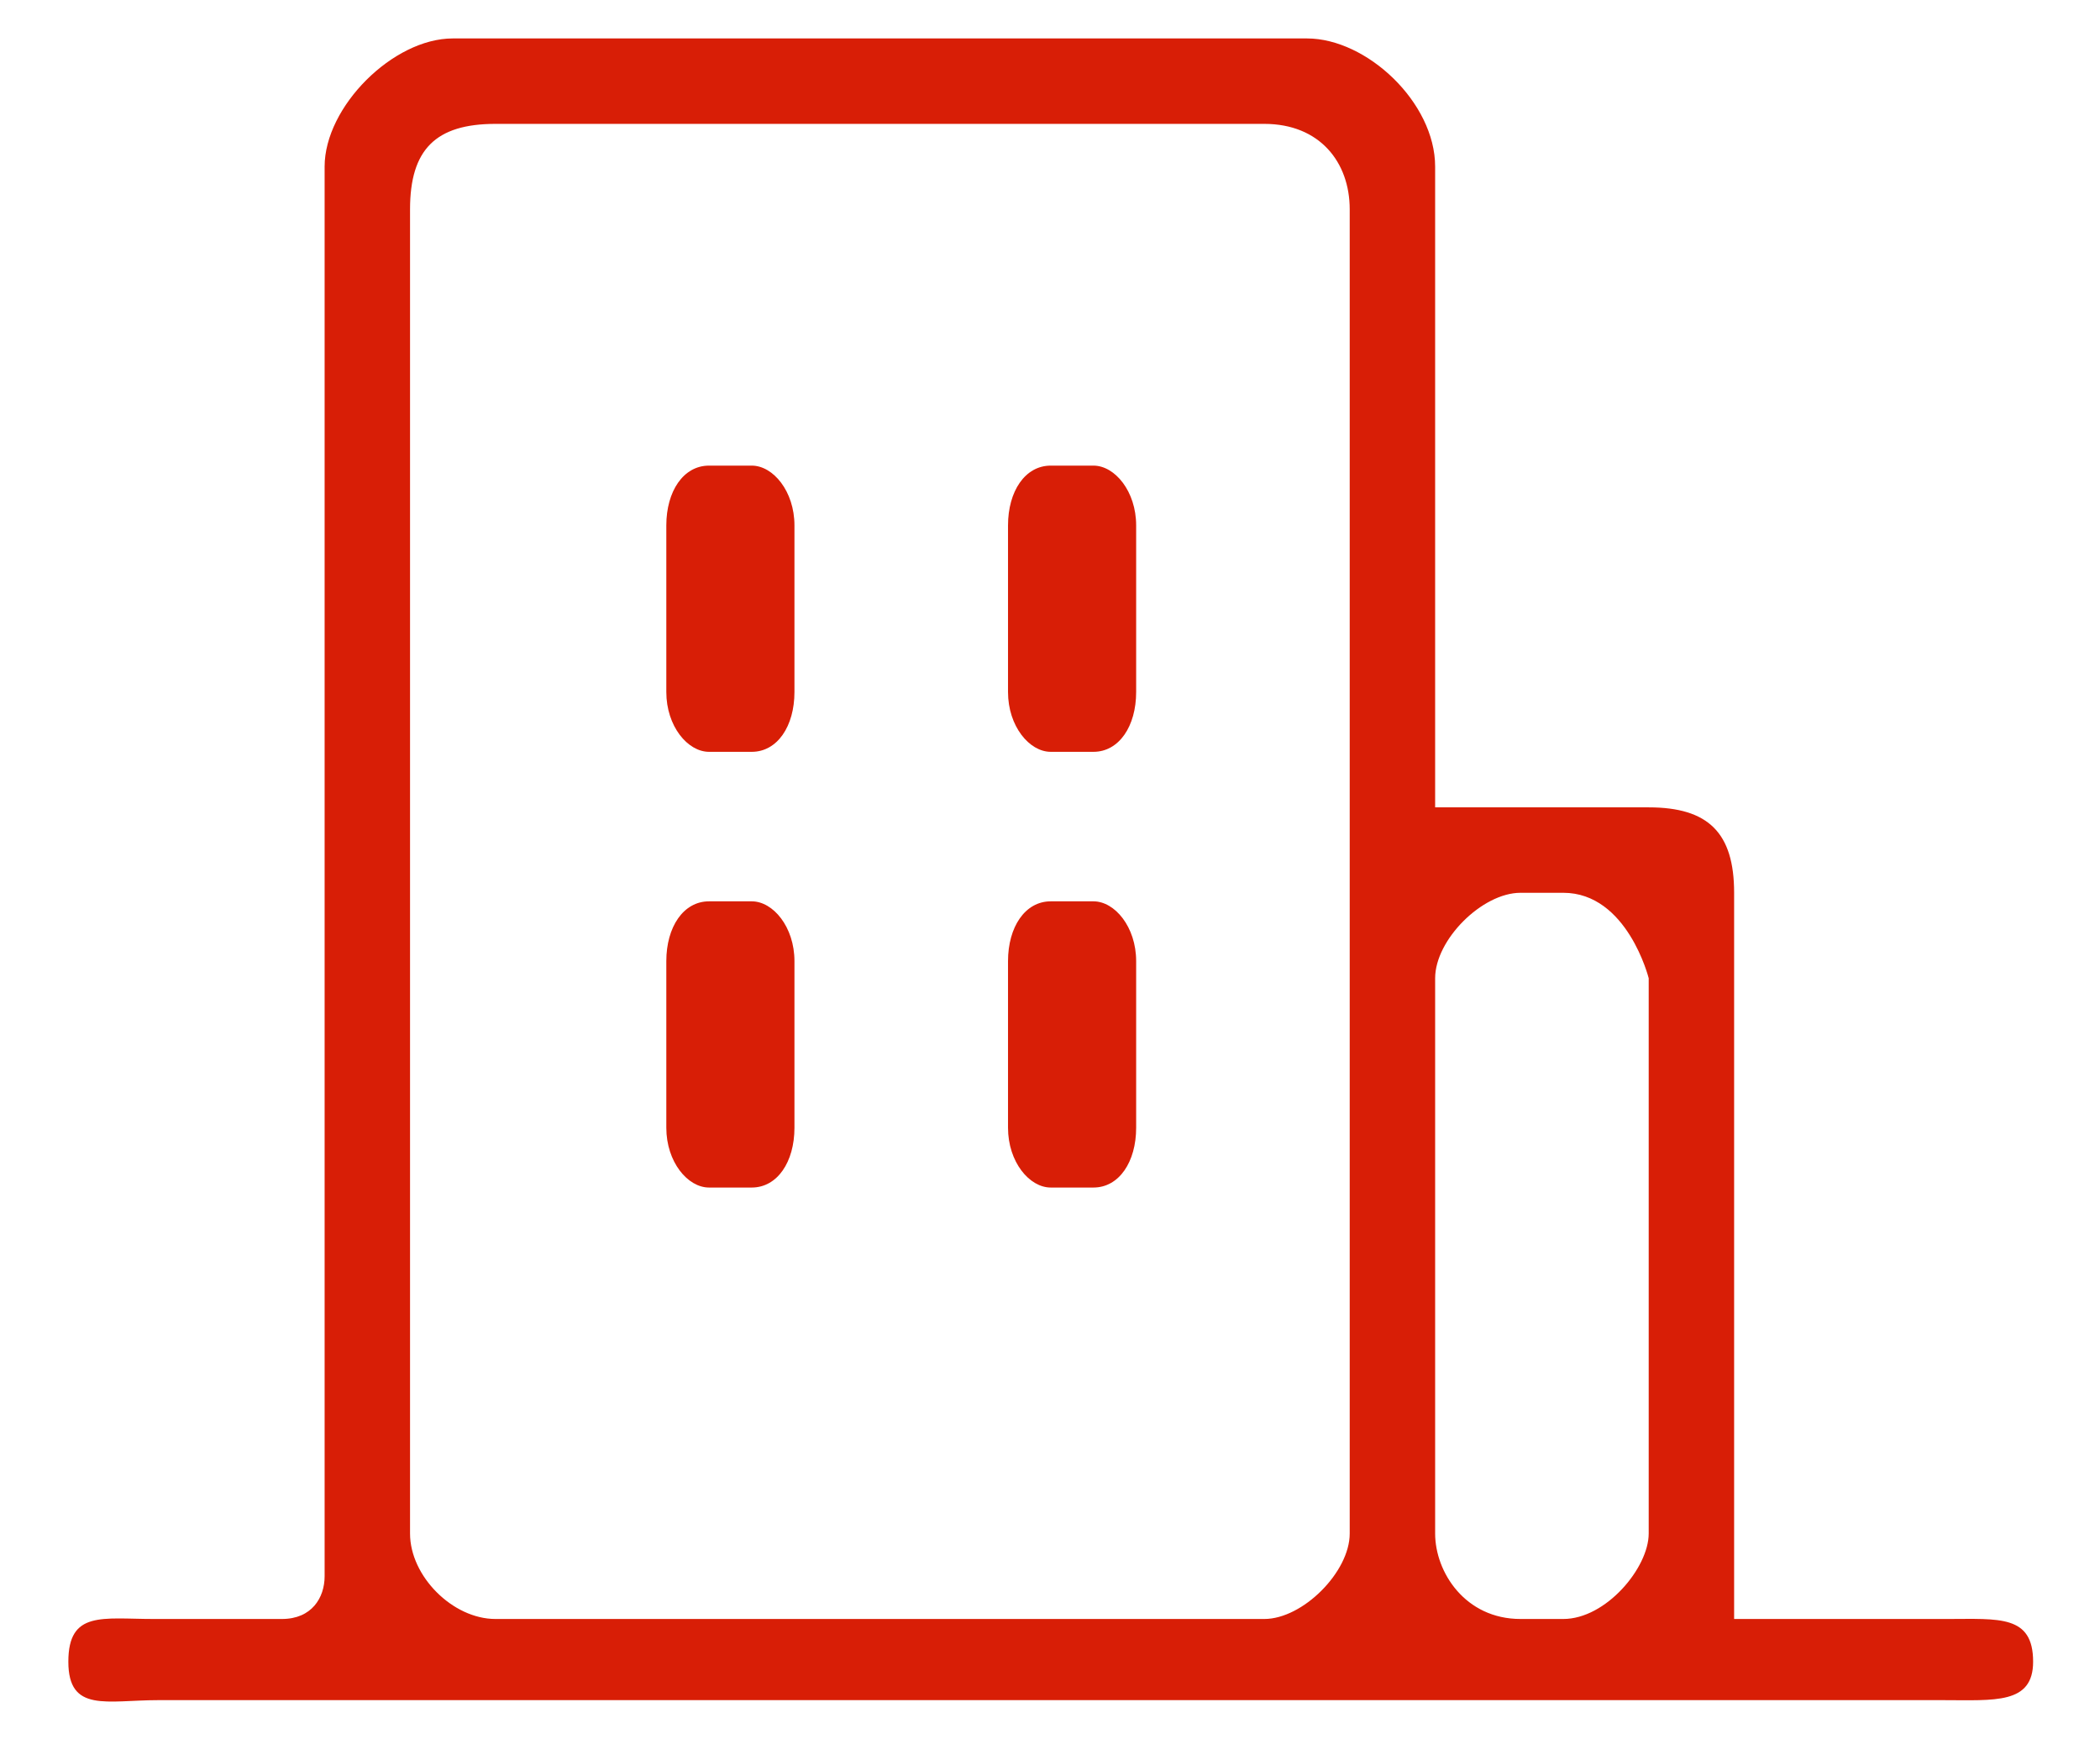 <?xml version="1.0" standalone="no"?><!DOCTYPE svg PUBLIC "-//W3C//DTD SVG 1.1//EN" "http://www.w3.org/Graphics/SVG/1.1/DTD/svg11.dtd"><svg t="1539351771464" class="icon" style="" viewBox="0 0 1237 1024" version="1.1" xmlns="http://www.w3.org/2000/svg" p-id="2393" xmlns:xlink="http://www.w3.org/1999/xlink" width="241.602" height="200"><defs><style type="text/css"></style></defs><path d="M467.971 309.464c0-20.128-12.58-35.224-25.16-35.224h-25.16c-15.096 0-25.16 15.096-25.16 35.224v98.123c0 20.128 12.58 35.224 25.16 35.224h25.16c15.096 0 25.16-15.096 25.16-35.224v-98.123z m0 256.629c0-20.128-12.58-35.224-25.16-35.224h-25.16c-15.096 0-25.16 15.096-25.16 35.224v98.123c0 20.128 12.58 35.224 25.16 35.224h25.16c15.096 0 25.16-15.096 25.16-35.224v-98.123z m201.278 0c0-20.128-12.58-35.224-25.16-35.224h-25.16c-15.096 0-25.16 15.096-25.16 35.224v98.123c0 20.128 12.58 35.224 25.16 35.224h25.16c15.096 0 25.16-15.096 25.16-35.224v-98.123z m0-256.629c0-20.128-12.58-35.224-25.16-35.224h-25.16c-15.096 0-25.16 15.096-25.16 35.224v98.123c0 20.128 12.58 35.224 25.16 35.224h25.16c15.096 0 25.16-15.096 25.16-35.224v-98.123z m478.034 644.088h-125.799v-427.715c0-35.224-15.096-50.319-50.319-50.319h-125.799v-377.396c0-37.74-40.256-75.479-75.479-75.479h-503.194c-35.224 0-75.479 40.256-75.479 75.479v830.27c0 12.58-7.548 25.16-25.16 25.16h-75.479c-30.192 0-50.319-5.032-50.319 25.16s22.644 22.644 52.835 22.644h1051.676c30.192 0 52.835 2.516 52.835-22.644 0-27.676-20.128-25.16-50.319-25.16z m-301.916-377.396c0-22.644 27.676-50.319 50.319-50.319h25.16c37.74 0 50.319 50.319 50.319 50.319v327.076c0 20.128-25.16 50.319-50.319 50.319h-25.16c-32.708 0-50.319-27.676-50.319-50.319v-327.076z m-603.833-452.875c0-35.224 15.096-50.319 50.319-50.319h452.875c32.708 0 50.319 22.644 50.319 50.319v779.951c0 22.644-27.676 50.319-50.319 50.319h-452.875c-25.16 0-50.319-25.16-50.319-50.319v-779.951z" fill="#d81e06" p-id="2394"></path></svg>